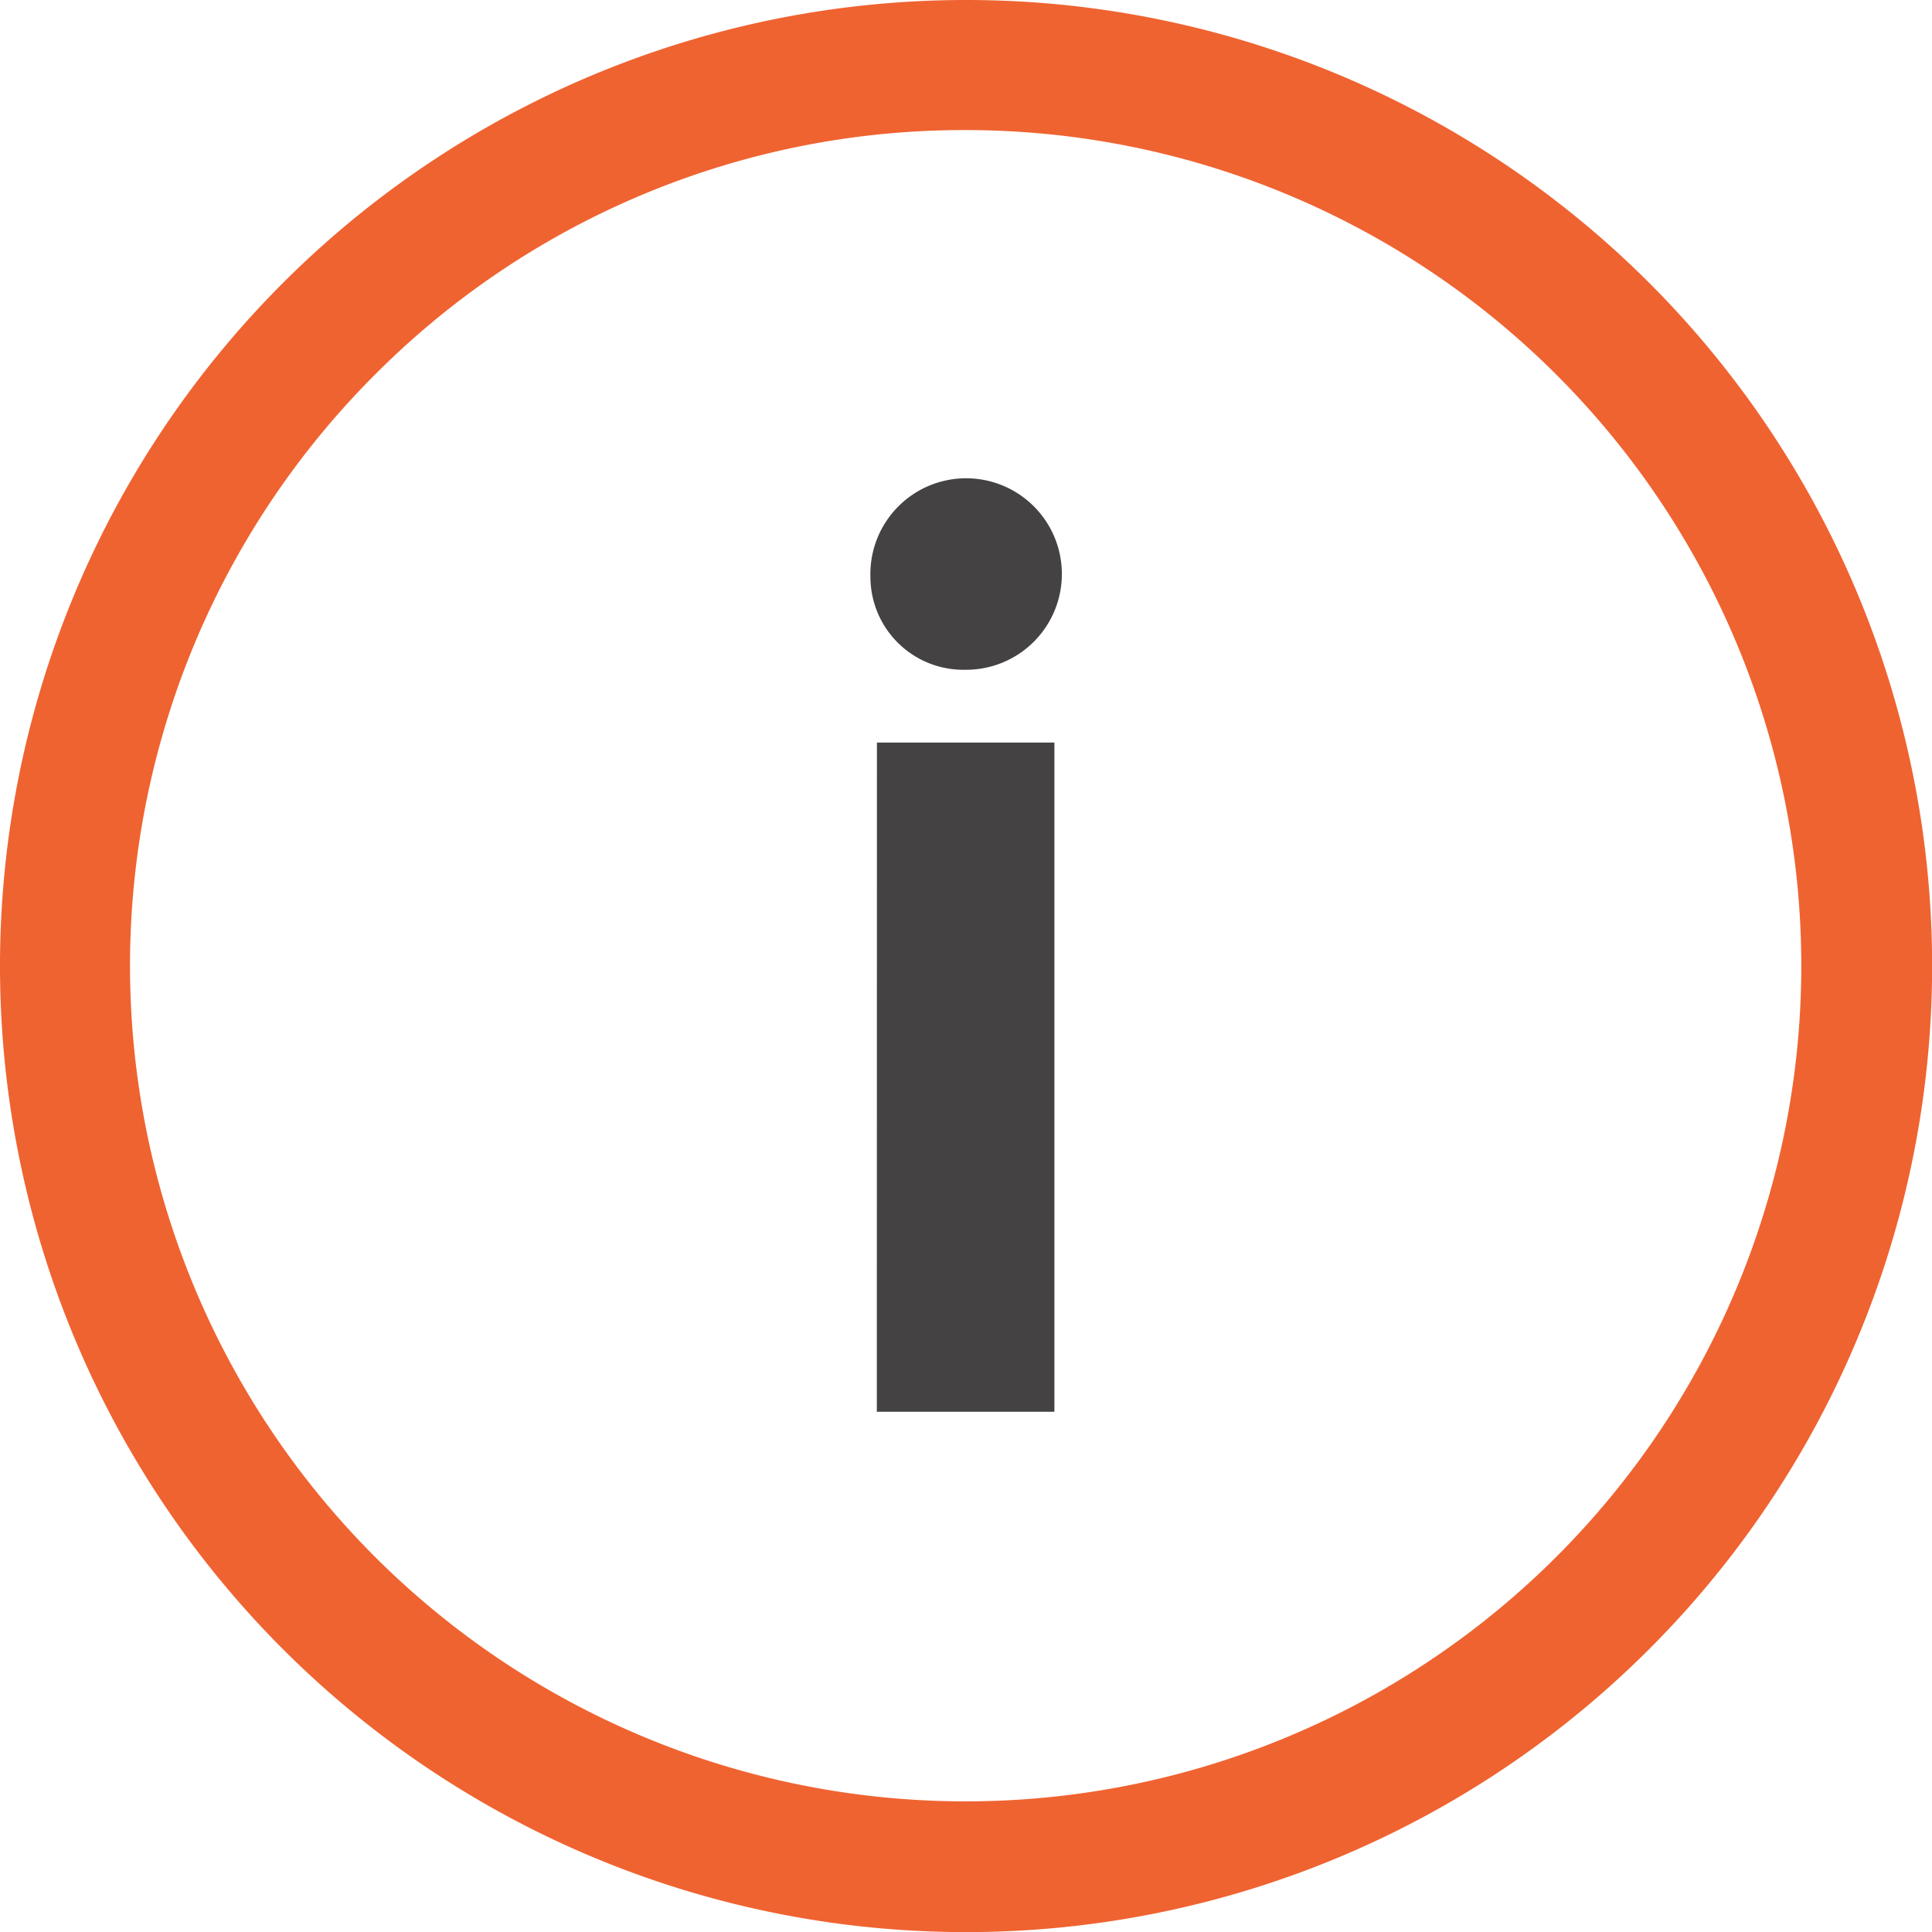<svg xmlns="http://www.w3.org/2000/svg" width="17.495" height="17.495" viewBox="0 0 17.495 17.495">
  <g id="Icon_ionic-ios-information-circle-outline" data-name="Icon ionic-ios-information-circle-outline" transform="translate(-3.375 -3.375)">
    <path id="Path_426" data-name="Path 426" d="M16.552,11.546a.867.867,0,1,1,.862.841A.842.842,0,0,1,16.552,11.546Zm.059,1.5h1.607v6.06H16.61Z" transform="translate(-5.295 -2.947)" fill="#444242"/>
    <path id="Path_427" data-name="Path 427" d="M12.123,4.553A7.567,7.567,0,1,1,6.769,6.769a7.52,7.52,0,0,1,5.354-2.216m0-1.178a8.748,8.748,0,1,0,8.748,8.748,8.746,8.746,0,0,0-8.748-8.748Z" fill="#ef6331"/>
  </g>
</svg>
